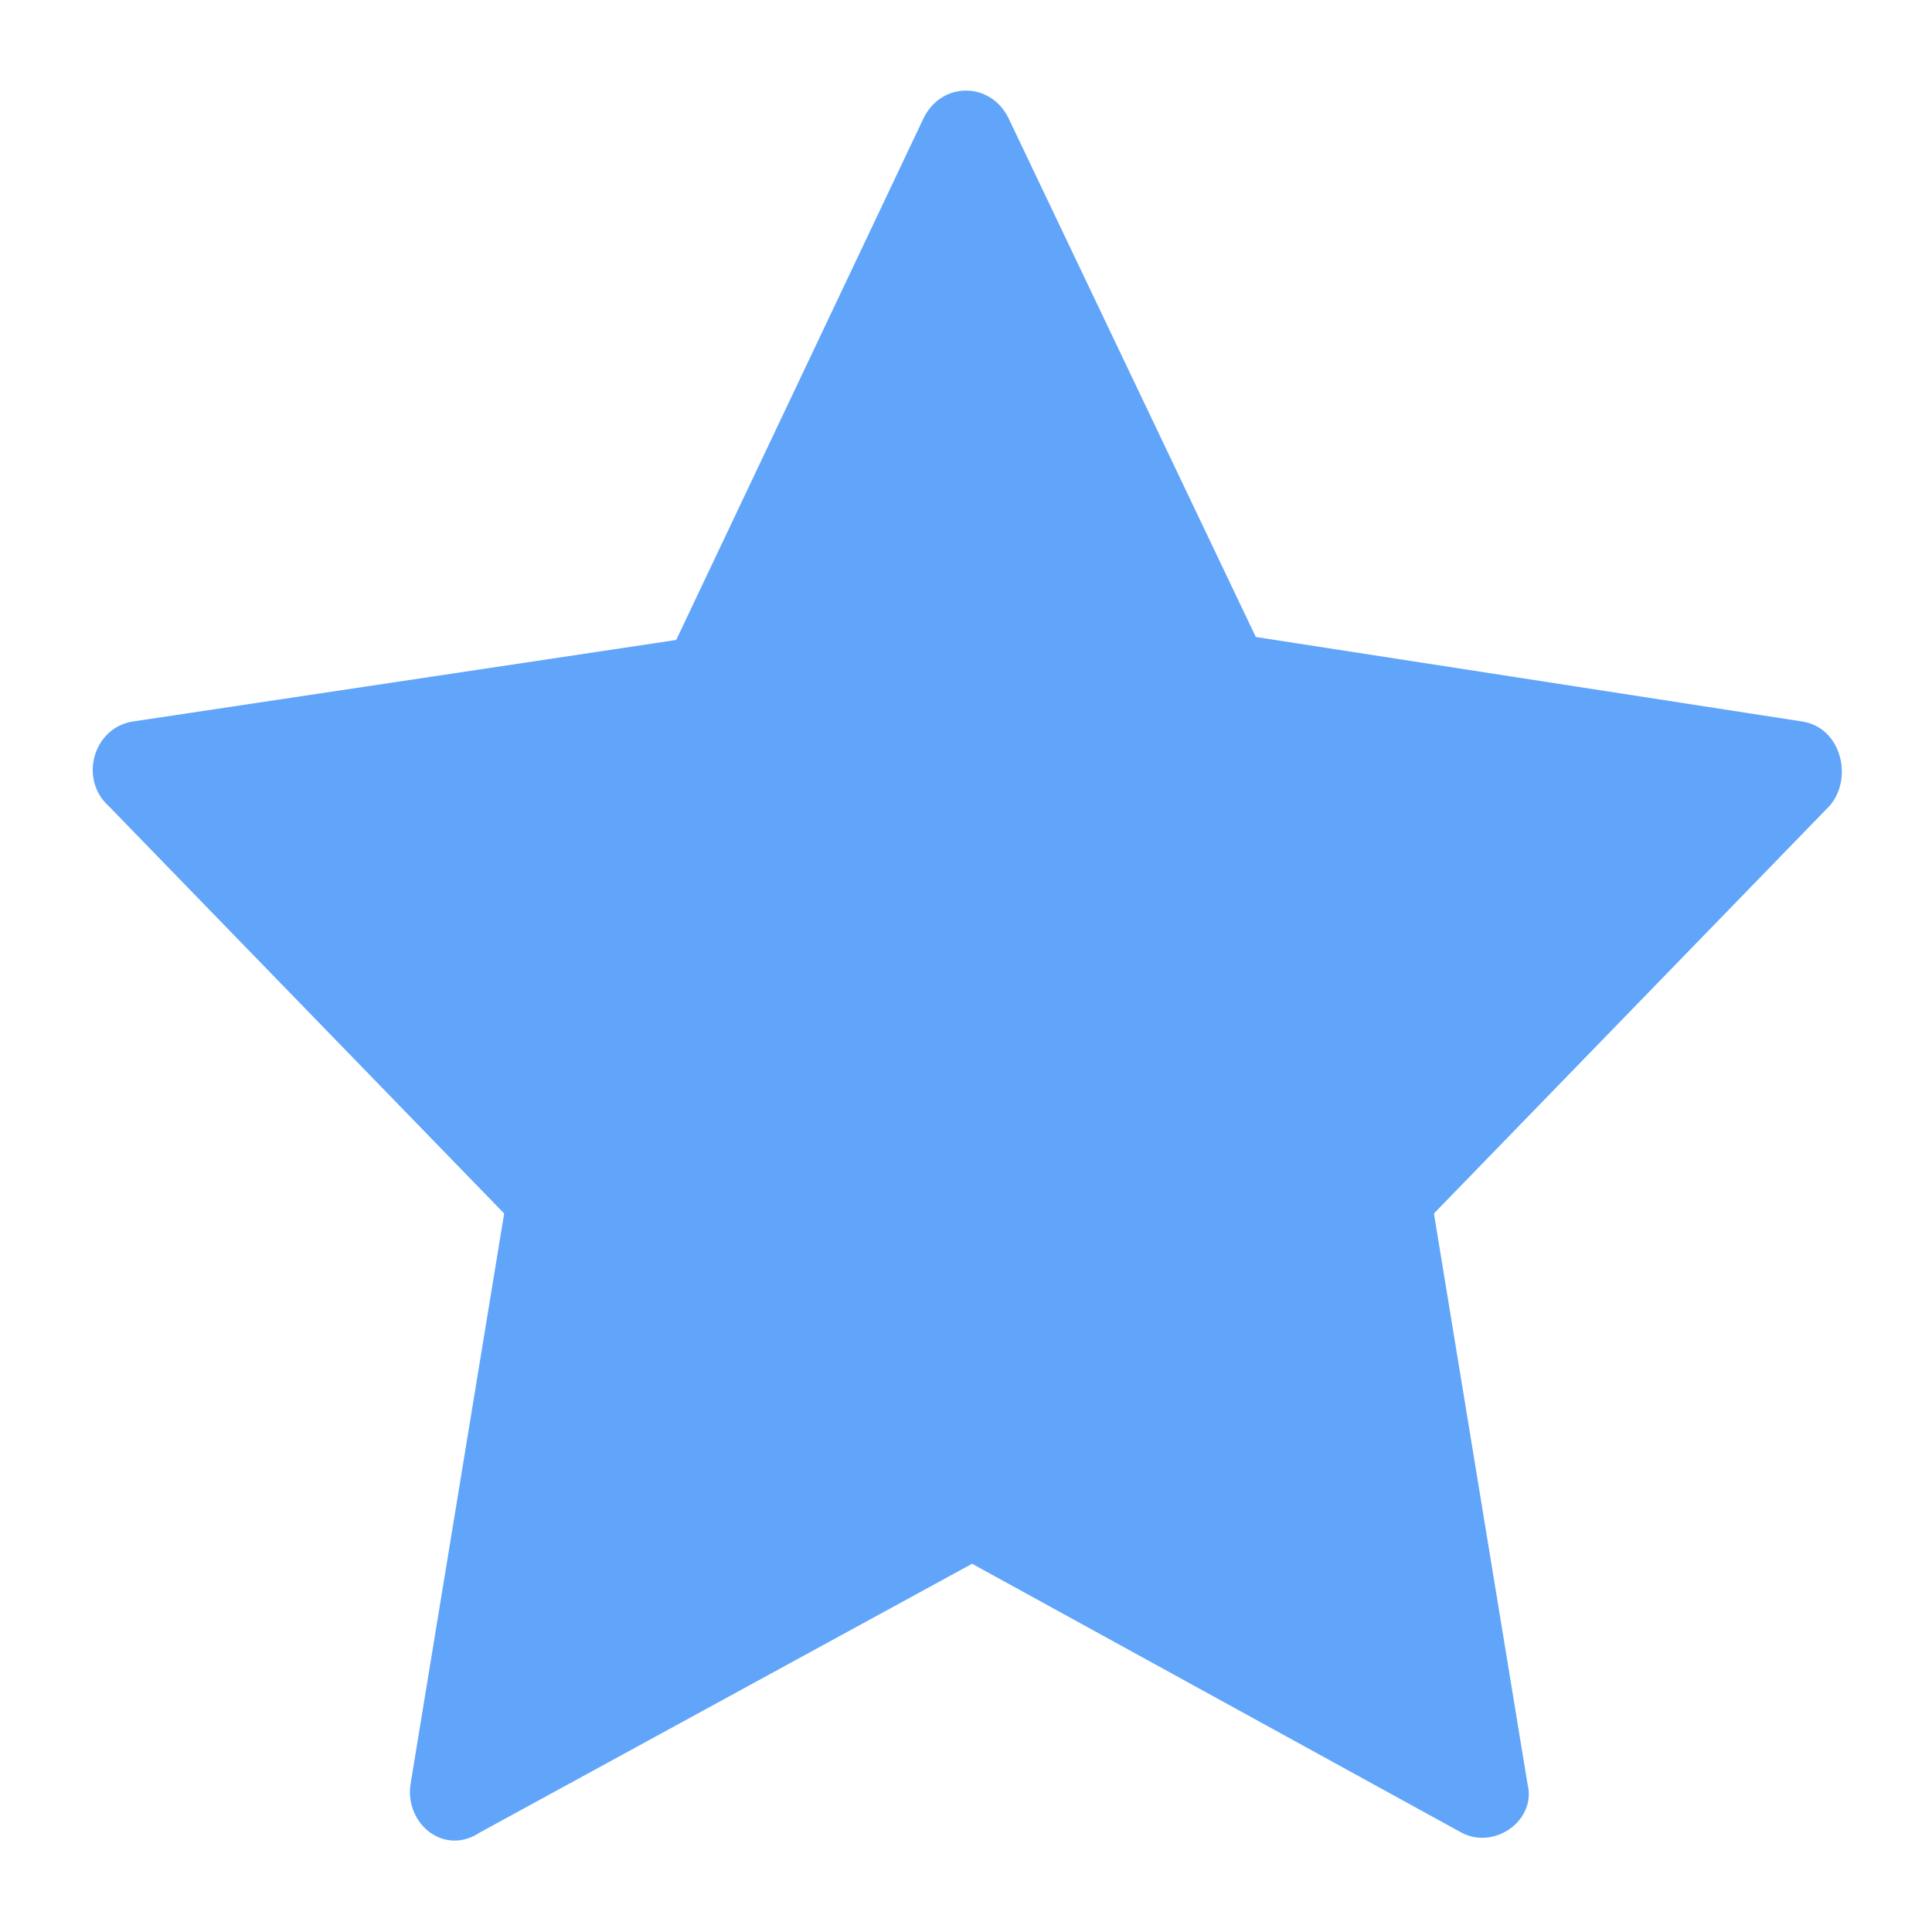 <svg width="20" height="20" viewBox="0 0 20 20" fill="none" xmlns="http://www.w3.org/2000/svg">
<g clip-path="url(#clip0_151_2517)">
<path d="M18.657 7.469L13 6.594L10.438 1.219C10.25 0.844 9.75 0.844 9.563 1.219L7 6.625L1.375 7.469C0.969 7.531 0.813 8.062 1.125 8.344L5.219 12.562L4.25 18.469C4.188 18.875 4.594 19.219 4.969 18.969L10.063 16.188L15.125 18.969C15.469 19.156 15.907 18.844 15.813 18.469L14.844 12.562L18.938 8.344C19.188 8.062 19.063 7.531 18.657 7.469Z" fill="#60a5fa"/>
</g>
<defs>
<clipPath id="clip0_151_2517">
<rect width="20" height="20" fill="white"/>
</clipPath>
</defs>
</svg>
